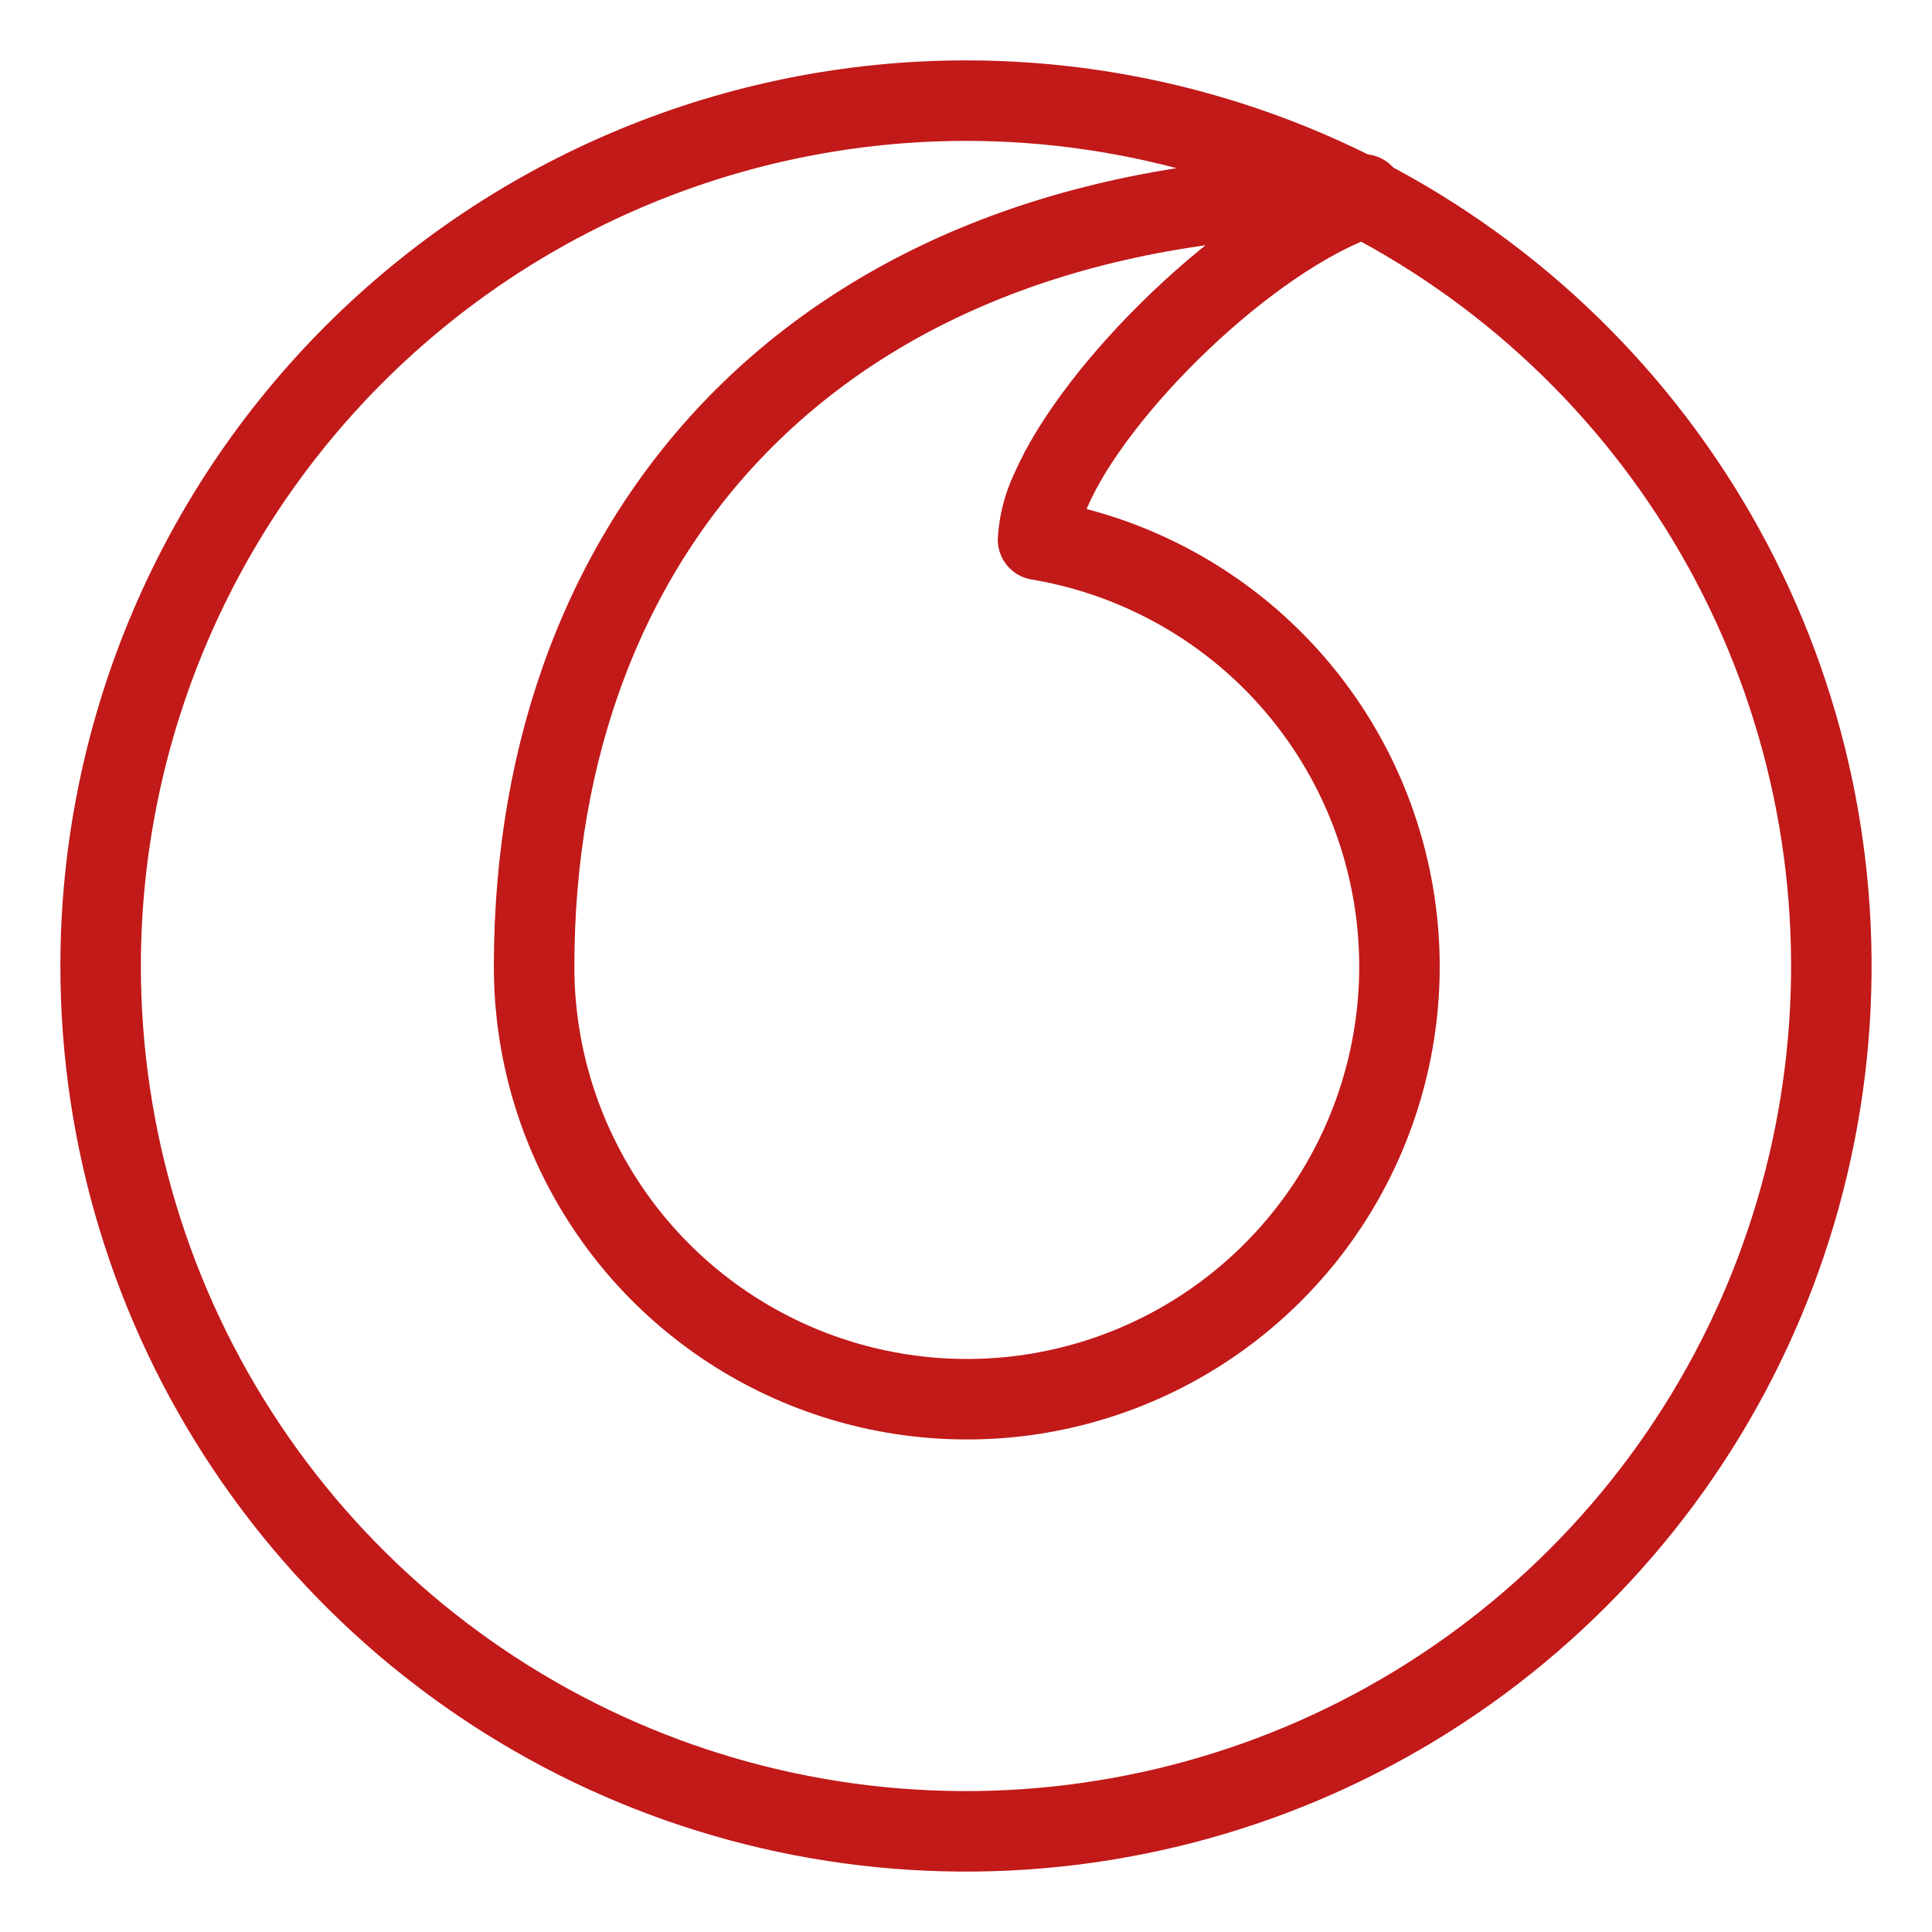 <svg width="24" height="24" viewBox="0 0 24 24" fill="none" xmlns="http://www.w3.org/2000/svg">
<g clip-path="url(#clip0_157_2216)">
<path d="M12 1.25C14.126 1.25 16.205 1.88 17.972 3.062C19.74 4.243 21.118 5.922 21.932 7.886C22.745 9.85 22.958 12.012 22.543 14.097C22.129 16.183 21.105 18.098 19.601 19.601C18.098 21.105 16.183 22.129 14.097 22.543C12.012 22.958 9.85 22.745 7.886 21.932C5.922 21.118 4.243 19.74 3.062 17.972C1.88 16.205 1.25 14.126 1.25 12C1.251 9.149 2.384 6.416 4.4 4.4C6.416 2.384 9.149 1.251 12 1.25Z" stroke="#C21919" stroke-linecap="round" stroke-linejoin="round"/>
<path d="M12.895 6.705C12.908 6.495 12.96 6.29 13.05 6.1C13.595 4.83 15.5 2.955 16.935 2.455V2.415C10.2 2.415 6.635 6.59 6.635 12C6.633 13.026 6.926 14.03 7.477 14.895C8.028 15.76 8.815 16.449 9.745 16.881C10.675 17.313 11.709 17.47 12.726 17.334C13.742 17.197 14.698 16.773 15.481 16.11C16.264 15.448 16.841 14.576 17.144 13.596C17.448 12.616 17.464 11.57 17.192 10.582C16.921 9.593 16.371 8.702 15.61 8.015C14.848 7.329 13.906 6.874 12.895 6.705Z" stroke="#C21919" stroke-linecap="round" stroke-linejoin="round"/>
</g>
<defs>
<clipPath id="clip0_157_2216">
<rect width="24" height="24" fill="white"/>
</clipPath>
</defs>
</svg>
